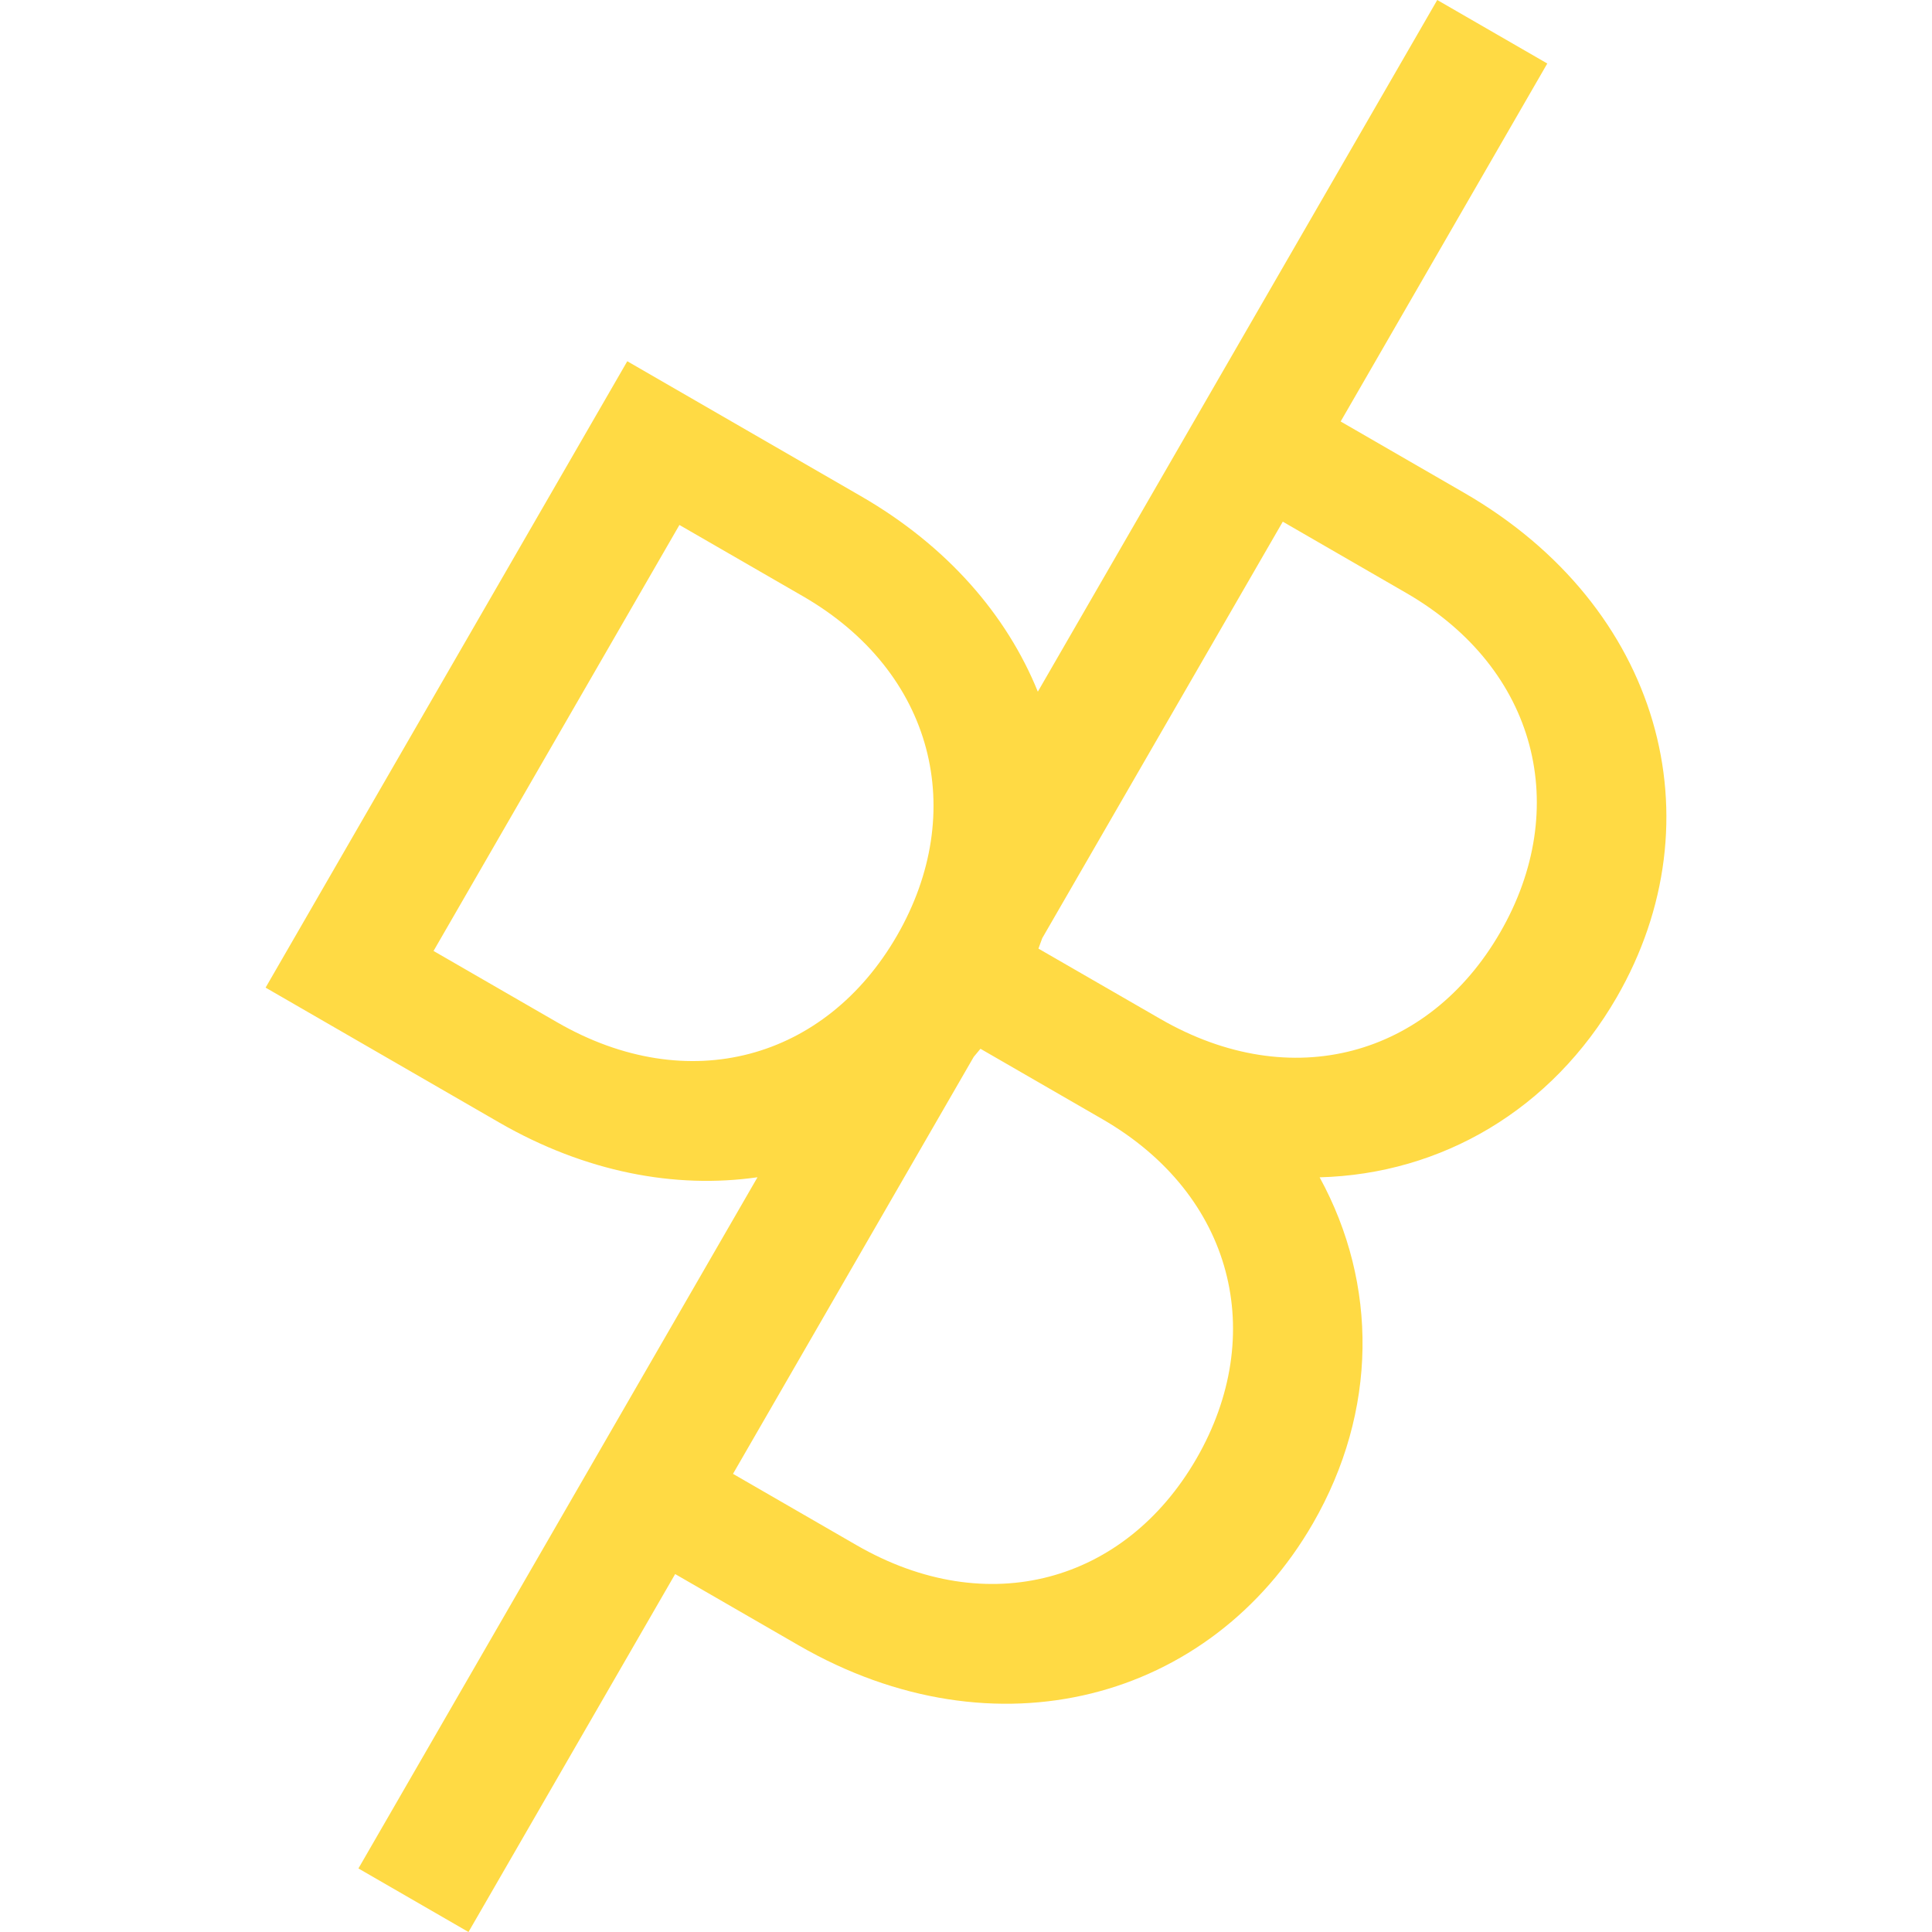 <?xml version="1.0" encoding="iso-8859-1"?>
<!-- Generator: Adobe Illustrator 18.1.1, SVG Export Plug-In . SVG Version: 6.00 Build 0)  -->
<svg xmlns="http://www.w3.org/2000/svg" xmlns:xlink="http://www.w3.org/1999/xlink" version="1.1" id="Capa_1" x="0px" y="0px" viewBox="0 0 100 100" style="enable-background:new 0 0 100 100;" xml:space="preserve" width="512px" height="512px">
<g>
	<g>
		<path d="M68.304,60.938c6.32-0.168,12.021-3.508,15.377-9.318c5.295-9.174,2.291-20.23-7.898-26.113    l-6.391-3.691L80.087,3.287L74.392,0L53.718,35.801c-1.611-3.973-4.695-7.547-9.162-10.123l-12.088-6.98L13.747,51.119    l12.088,6.98c4.469,2.578,9.115,3.445,13.373,2.836L18.552,96.711L24.249,100l10.697-18.527l6.391,3.689    c10.191,5.885,21.324,2.863,26.619-6.309C71.311,73.041,71.331,66.471,68.304,60.938z M72.788,30.693    c6.809,3.93,8.555,11.176,4.863,17.566c-3.689,6.395-10.783,8.412-17.592,4.48l-6.31-3.639c0.07-0.18,0.135-0.361,0.197-0.539    l12.451-21.559L72.788,30.693z M28.831,52.91l-6.391-3.689l12.727-22.049l6.395,3.691c6.809,3.932,8.553,11.178,4.863,17.57    C42.733,54.824,35.64,56.844,28.831,52.91z M44.333,79.977l-6.393-3.691l12.461-21.584c0.117-0.139,0.234-0.275,0.348-0.418    l6.314,3.645c6.809,3.93,8.555,11.178,4.865,17.57C58.237,81.889,51.142,83.908,44.333,79.977z" fill="#FFDA44"/>
	</g>
</g>
<g>
</g>
<g>
</g>
<g>
</g>
<g>
</g>
<g>
</g>
<g>
</g>
<g>
</g>
<g>
</g>
<g>
</g>
<g>
</g>
<g>
</g>
<g>
</g>
<g>
</g>
<g>
</g>
<g>
</g>
</svg>
